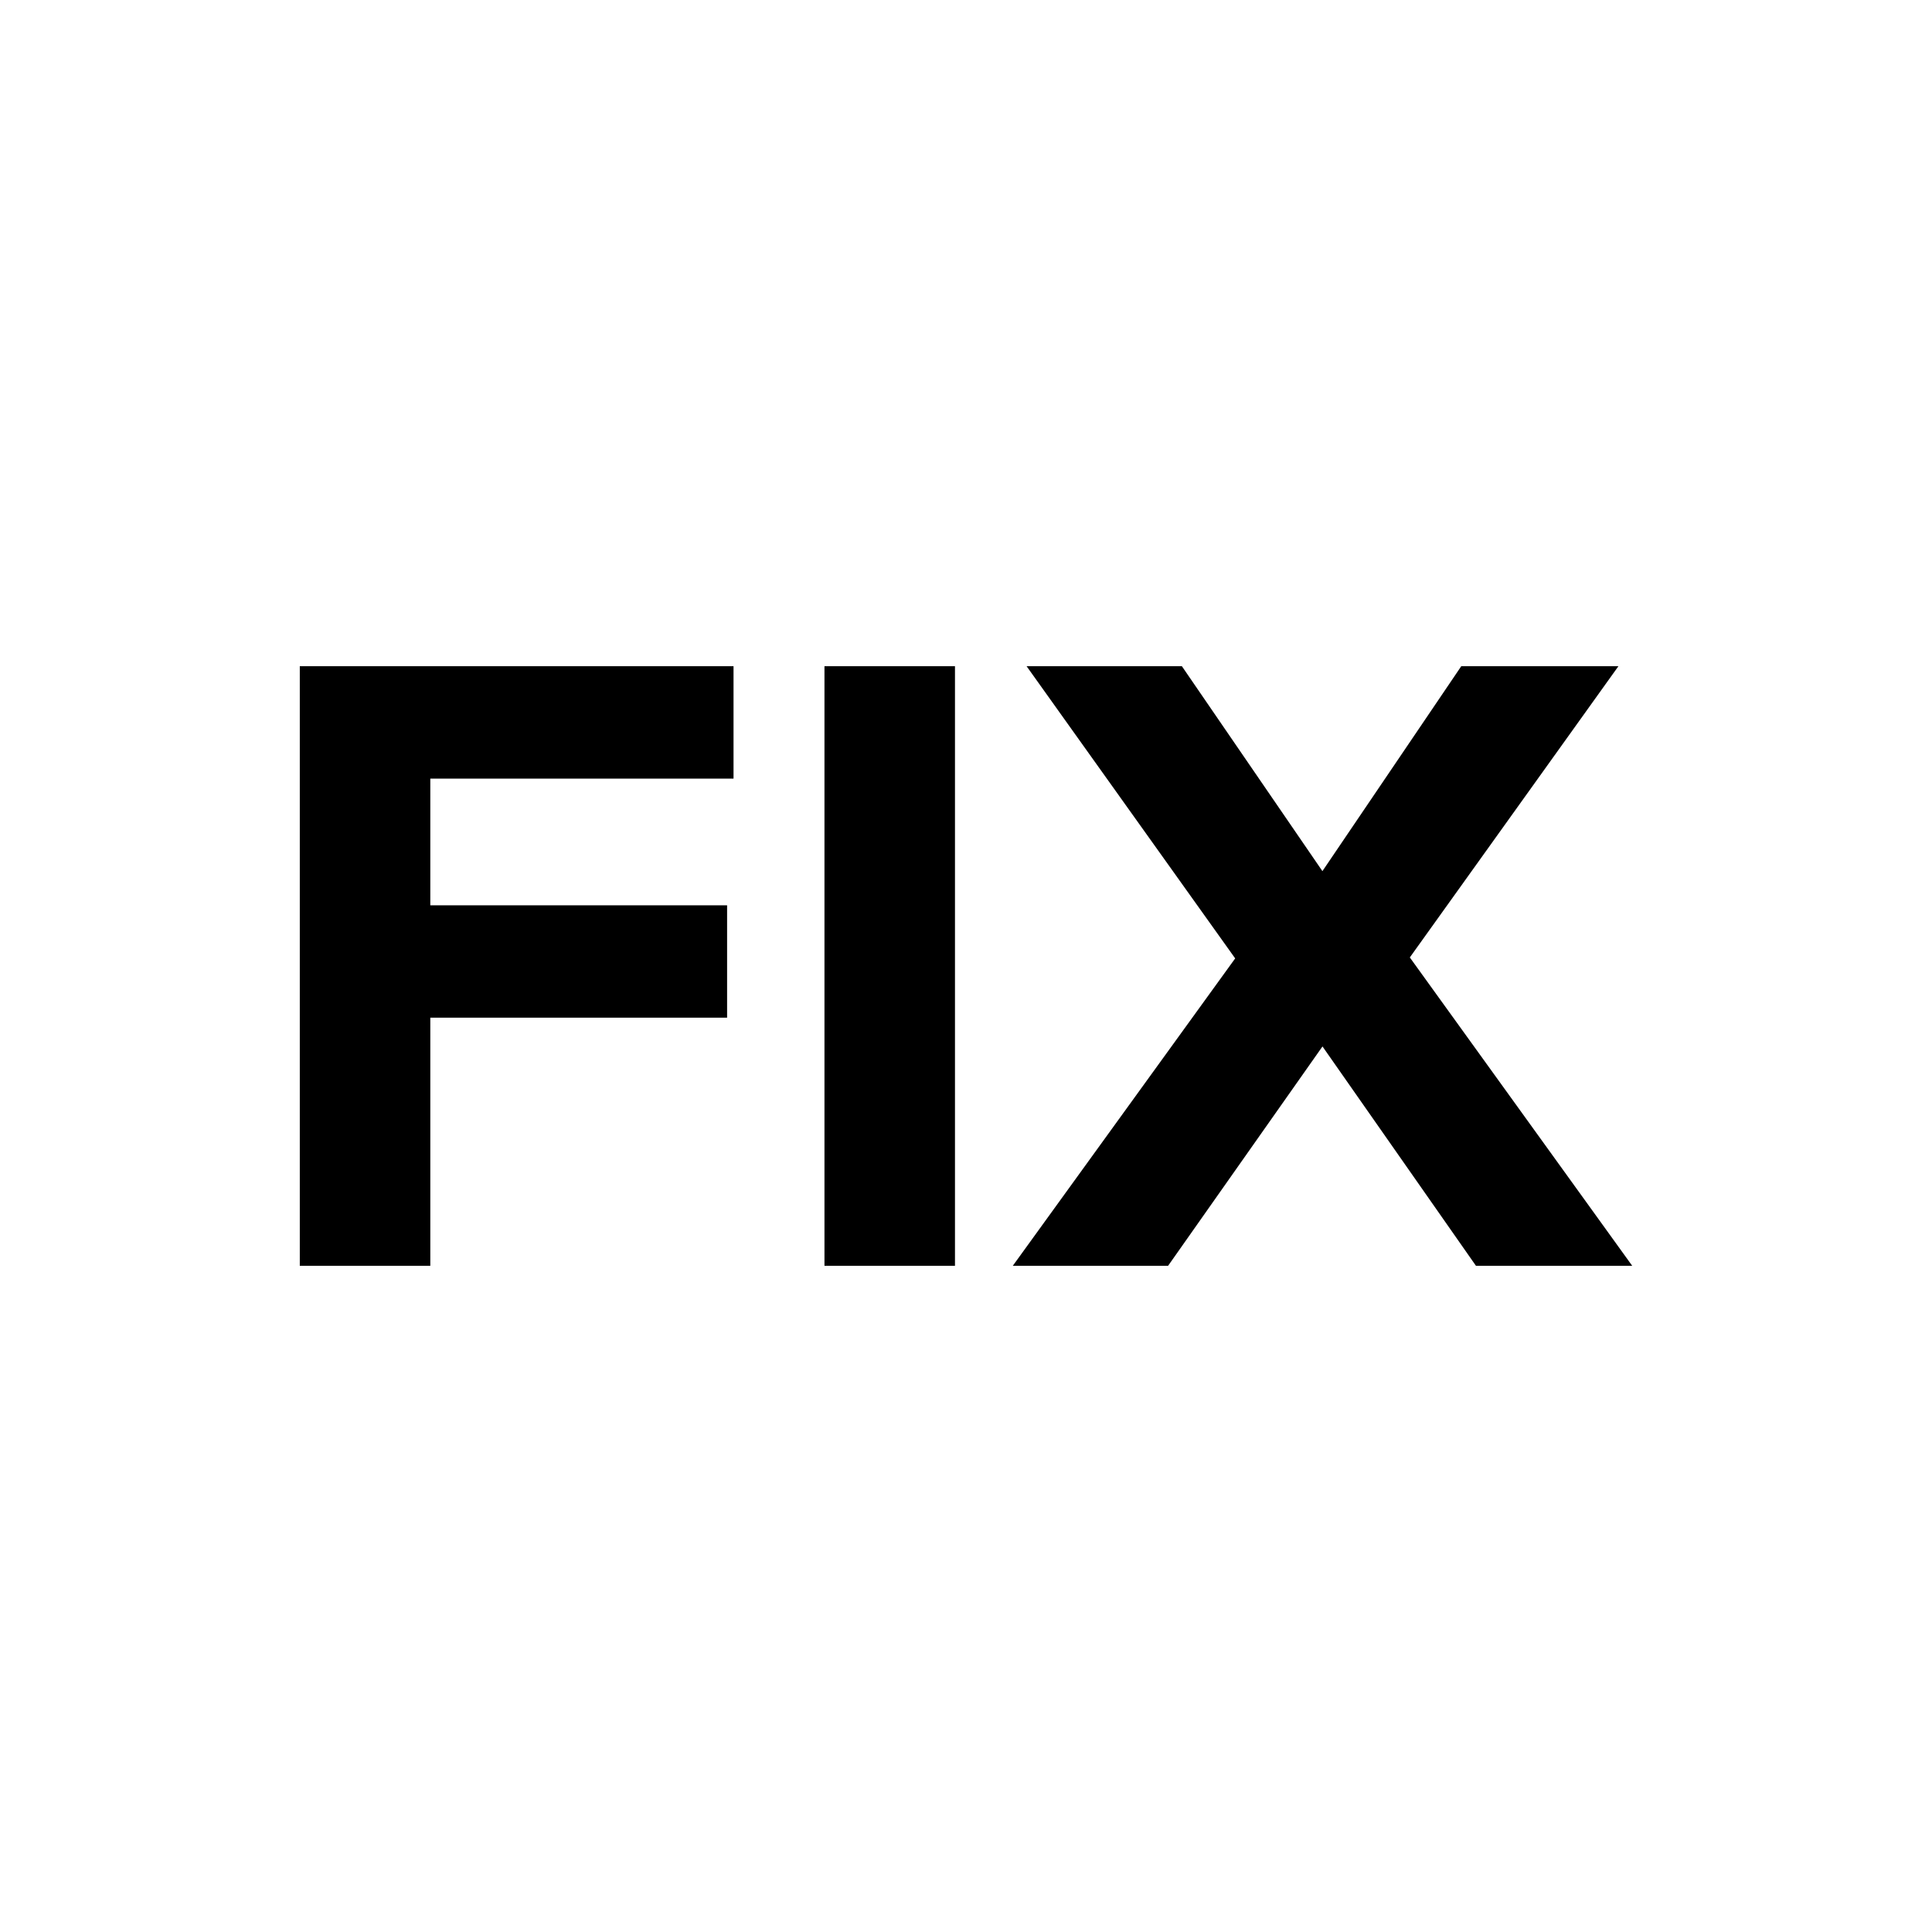 <svg width="58" height="58" viewBox="0 0 58 58" xmlns="http://www.w3.org/2000/svg">
  <path fill-rule="evenodd" clip-rule="evenodd"
    d="M9 38V20H22.021V23.374H12.918V27.178H21.828V30.551H12.918V38H9ZM24.751 38V20H28.669V38H24.751ZM39.702 31.415L44.309 38H44.311H49L42.324 28.743L48.586 20H43.868L39.7 26.152L35.481 20H30.819L37.081 28.772L30.405 38H35.067L39.702 31.415Z" />
</svg>